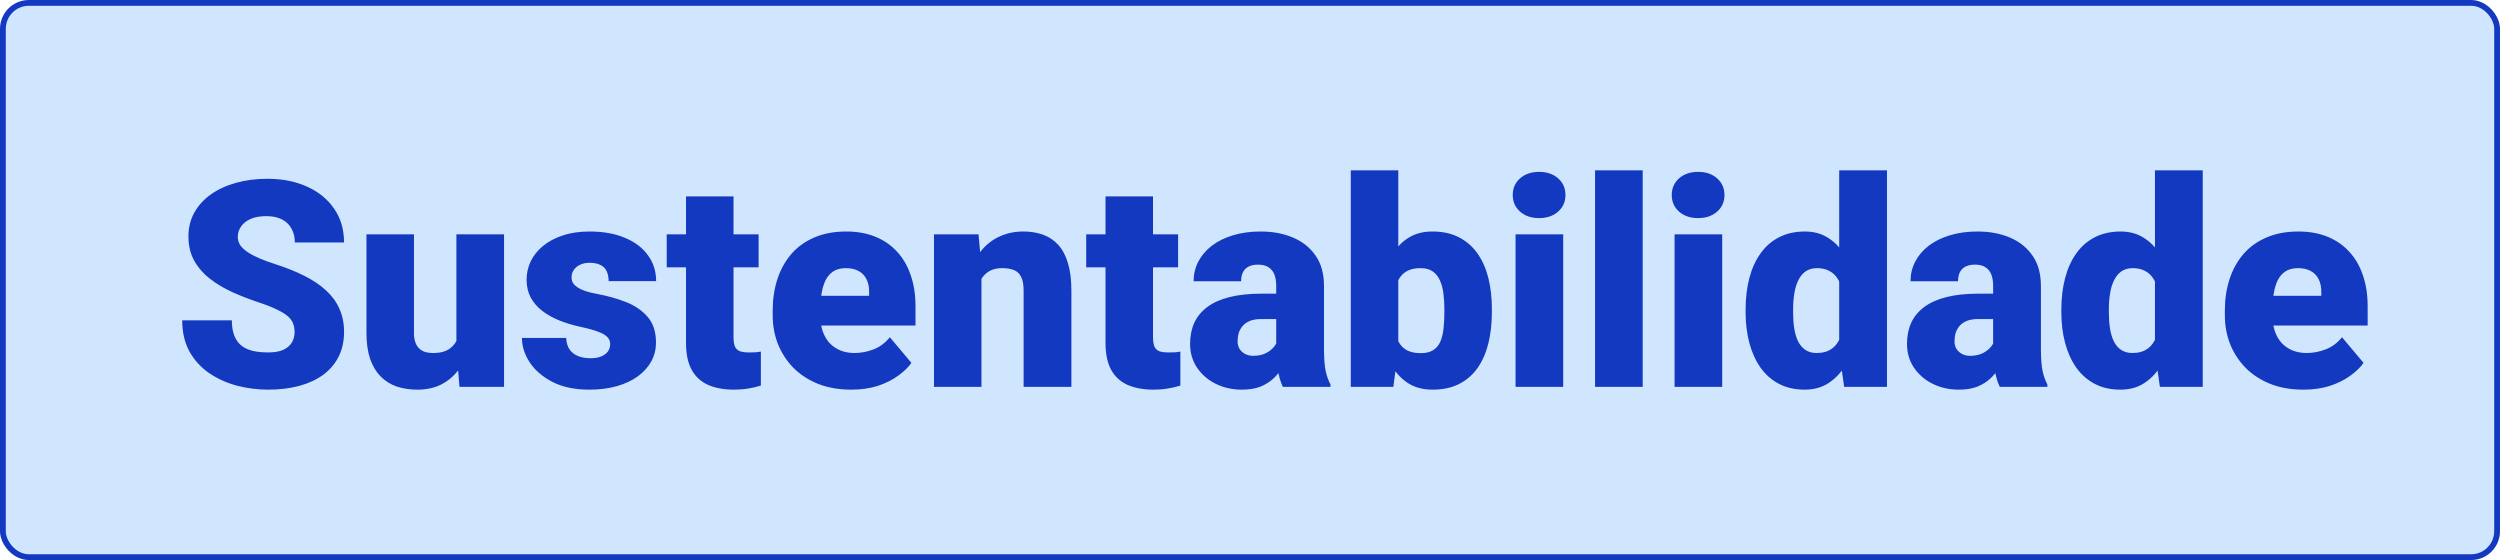 <svg width="433" height="97" viewBox="0 0 433 97" fill="none" xmlns="http://www.w3.org/2000/svg">
<rect x="0.5" y="0.5" width="432" height="96" rx="4.5" fill="#D0E6FF" stroke="#1239C0"/>
<path d="M51.02 57.552C51.02 56.998 50.939 56.502 50.776 56.062C50.614 55.607 50.312 55.184 49.873 54.793C49.434 54.402 48.799 54.012 47.969 53.621C47.155 53.214 46.081 52.791 44.746 52.352C43.184 51.831 41.678 51.245 40.23 50.594C38.781 49.926 37.487 49.153 36.348 48.274C35.208 47.379 34.305 46.338 33.638 45.149C32.97 43.945 32.637 42.545 32.637 40.95C32.637 39.42 32.978 38.045 33.662 36.824C34.346 35.587 35.298 34.537 36.519 33.675C37.755 32.796 39.204 32.129 40.864 31.673C42.524 31.201 44.339 30.965 46.309 30.965C48.913 30.965 51.208 31.421 53.193 32.332C55.195 33.227 56.758 34.505 57.881 36.165C59.02 37.809 59.59 39.754 59.59 42H51.069C51.069 41.105 50.882 40.315 50.508 39.632C50.15 38.948 49.605 38.411 48.872 38.02C48.14 37.63 47.22 37.435 46.113 37.435C45.039 37.435 44.136 37.597 43.403 37.923C42.671 38.248 42.117 38.688 41.743 39.241C41.369 39.778 41.182 40.372 41.182 41.023C41.182 41.56 41.328 42.049 41.621 42.488C41.93 42.911 42.362 43.31 42.915 43.685C43.485 44.059 44.168 44.417 44.966 44.759C45.78 45.101 46.691 45.434 47.7 45.76C49.588 46.362 51.265 47.037 52.73 47.786C54.211 48.519 55.456 49.357 56.465 50.301C57.49 51.228 58.263 52.286 58.784 53.475C59.321 54.663 59.59 56.005 59.59 57.503C59.59 59.098 59.281 60.514 58.662 61.751C58.044 62.988 57.157 64.038 56.001 64.9C54.845 65.747 53.462 66.39 51.851 66.829C50.239 67.269 48.441 67.488 46.455 67.488C44.632 67.488 42.834 67.26 41.06 66.805C39.302 66.333 37.707 65.617 36.274 64.656C34.842 63.68 33.695 62.435 32.832 60.921C31.986 59.391 31.562 57.576 31.562 55.477H40.156C40.156 56.518 40.295 57.397 40.571 58.113C40.848 58.829 41.255 59.407 41.792 59.847C42.329 60.27 42.988 60.579 43.77 60.774C44.551 60.953 45.446 61.043 46.455 61.043C47.546 61.043 48.425 60.888 49.092 60.579C49.759 60.254 50.247 59.83 50.557 59.31C50.866 58.773 51.02 58.187 51.02 57.552ZM79.048 60.579V40.584H87.3V67H79.585L79.048 60.579ZM79.829 55.208L81.978 55.159C81.978 56.933 81.766 58.577 81.343 60.091C80.92 61.588 80.293 62.89 79.463 63.997C78.649 65.104 77.64 65.966 76.436 66.585C75.247 67.187 73.872 67.488 72.31 67.488C71.007 67.488 69.811 67.309 68.721 66.951C67.647 66.577 66.719 65.999 65.938 65.218C65.156 64.42 64.546 63.403 64.106 62.166C63.683 60.913 63.472 59.415 63.472 57.674V40.584H71.699V57.723C71.699 58.309 71.772 58.813 71.919 59.236C72.065 59.66 72.277 60.018 72.554 60.31C72.83 60.587 73.172 60.799 73.579 60.945C74.002 61.075 74.482 61.141 75.019 61.141C76.257 61.141 77.225 60.88 77.925 60.359C78.625 59.839 79.113 59.13 79.39 58.235C79.683 57.34 79.829 56.331 79.829 55.208ZM105.684 59.578C105.684 59.122 105.529 58.732 105.22 58.406C104.927 58.065 104.406 57.755 103.657 57.478C102.909 57.185 101.859 56.893 100.508 56.6C99.222 56.323 98.009 55.957 96.87 55.501C95.747 55.045 94.762 54.492 93.916 53.841C93.07 53.19 92.402 52.417 91.914 51.522C91.442 50.626 91.206 49.601 91.206 48.445C91.206 47.322 91.442 46.264 91.914 45.272C92.402 44.262 93.11 43.375 94.038 42.61C94.982 41.829 96.13 41.219 97.481 40.779C98.831 40.324 100.369 40.096 102.095 40.096C104.471 40.096 106.522 40.462 108.247 41.194C109.972 41.91 111.299 42.92 112.227 44.222C113.171 45.508 113.643 46.997 113.643 48.69H105.415C105.415 48.022 105.301 47.453 105.073 46.98C104.862 46.508 104.512 46.15 104.023 45.906C103.535 45.646 102.884 45.516 102.07 45.516C101.501 45.516 100.98 45.621 100.508 45.833C100.052 46.045 99.686 46.338 99.409 46.712C99.132 47.086 98.994 47.526 98.994 48.03C98.994 48.388 99.076 48.714 99.238 49.007C99.417 49.283 99.686 49.544 100.044 49.788C100.402 50.016 100.858 50.227 101.411 50.423C101.965 50.602 102.632 50.765 103.413 50.911C105.187 51.237 106.847 51.7 108.394 52.303C109.94 52.905 111.193 53.759 112.153 54.866C113.13 55.973 113.618 57.462 113.618 59.334C113.618 60.506 113.35 61.588 112.812 62.581C112.275 63.558 111.502 64.42 110.493 65.169C109.484 65.901 108.271 66.471 106.855 66.878C105.439 67.285 103.844 67.488 102.07 67.488C99.547 67.488 97.415 67.041 95.674 66.145C93.932 65.234 92.614 64.095 91.719 62.727C90.84 61.344 90.4 59.944 90.4 58.528H98.066C98.099 59.342 98.294 60.009 98.652 60.53C99.027 61.051 99.523 61.434 100.142 61.678C100.76 61.922 101.476 62.044 102.29 62.044C103.039 62.044 103.657 61.938 104.146 61.727C104.65 61.515 105.033 61.23 105.293 60.872C105.553 60.498 105.684 60.066 105.684 59.578ZM131.392 40.584V46.297H115.474V40.584H131.392ZM118.818 34.017H127.046V58.382C127.046 59.082 127.127 59.627 127.29 60.018C127.453 60.392 127.729 60.66 128.12 60.823C128.527 60.97 129.064 61.043 129.731 61.043C130.203 61.043 130.594 61.035 130.903 61.019C131.213 60.986 131.506 60.945 131.782 60.897V66.78C131.082 67.008 130.35 67.179 129.585 67.293C128.82 67.423 128.006 67.488 127.144 67.488C125.386 67.488 123.88 67.212 122.627 66.658C121.39 66.105 120.446 65.234 119.795 64.046C119.144 62.858 118.818 61.312 118.818 59.407V34.017ZM147.456 67.488C145.308 67.488 143.387 67.155 141.694 66.487C140.002 65.804 138.569 64.868 137.397 63.68C136.242 62.492 135.355 61.124 134.736 59.578C134.134 58.032 133.833 56.396 133.833 54.671V53.743C133.833 51.806 134.102 50.016 134.639 48.372C135.176 46.712 135.973 45.263 137.031 44.026C138.089 42.789 139.416 41.829 141.011 41.145C142.606 40.446 144.461 40.096 146.577 40.096C148.449 40.096 150.125 40.397 151.606 40.999C153.088 41.601 154.341 42.464 155.366 43.587C156.408 44.71 157.197 46.069 157.734 47.664C158.288 49.259 158.564 51.05 158.564 53.035V56.38H136.982V51.228H150.532V50.594C150.549 49.715 150.394 48.966 150.068 48.348C149.759 47.729 149.303 47.257 148.701 46.932C148.099 46.606 147.367 46.443 146.504 46.443C145.609 46.443 144.868 46.639 144.282 47.029C143.713 47.42 143.265 47.957 142.939 48.641C142.63 49.308 142.41 50.081 142.28 50.96C142.15 51.839 142.085 52.767 142.085 53.743V54.671C142.085 55.648 142.215 56.535 142.476 57.332C142.752 58.13 143.143 58.813 143.647 59.383C144.168 59.936 144.787 60.367 145.503 60.677C146.235 60.986 147.065 61.141 147.993 61.141C149.116 61.141 150.223 60.929 151.313 60.506C152.404 60.083 153.34 59.383 154.121 58.406L157.856 62.85C157.319 63.615 156.554 64.355 155.562 65.071C154.585 65.787 153.413 66.373 152.046 66.829C150.679 67.269 149.149 67.488 147.456 67.488ZM169.99 46.224V67H161.763V40.584H169.478L169.99 46.224ZM169.014 52.889L167.085 52.938C167.085 50.919 167.329 49.121 167.817 47.542C168.306 45.947 168.997 44.596 169.893 43.489C170.788 42.383 171.854 41.544 173.091 40.975C174.344 40.389 175.736 40.096 177.266 40.096C178.486 40.096 179.601 40.275 180.61 40.633C181.636 40.991 182.515 41.569 183.247 42.366C183.996 43.164 184.565 44.222 184.956 45.54C185.363 46.842 185.566 48.453 185.566 50.374V67H177.29V50.35C177.29 49.292 177.144 48.486 176.851 47.933C176.558 47.363 176.134 46.972 175.581 46.761C175.028 46.549 174.352 46.443 173.555 46.443C172.708 46.443 171.992 46.606 171.406 46.932C170.82 47.257 170.348 47.713 169.99 48.299C169.648 48.868 169.396 49.544 169.233 50.325C169.087 51.106 169.014 51.961 169.014 52.889ZM204.048 40.584V46.297H188.13V40.584H204.048ZM191.475 34.017H199.702V58.382C199.702 59.082 199.784 59.627 199.946 60.018C200.109 60.392 200.386 60.66 200.776 60.823C201.183 60.97 201.72 61.043 202.388 61.043C202.86 61.043 203.25 61.035 203.56 61.019C203.869 60.986 204.162 60.945 204.438 60.897V66.78C203.739 67.008 203.006 67.179 202.241 67.293C201.476 67.423 200.662 67.488 199.8 67.488C198.042 67.488 196.536 67.212 195.283 66.658C194.046 66.105 193.102 65.234 192.451 64.046C191.8 62.858 191.475 61.312 191.475 59.407V34.017ZM221.04 60.359V49.471C221.04 48.722 220.934 48.079 220.723 47.542C220.511 47.005 220.177 46.59 219.722 46.297C219.266 45.988 218.656 45.833 217.891 45.833C217.272 45.833 216.743 45.939 216.304 46.15C215.864 46.362 215.531 46.679 215.303 47.102C215.075 47.526 214.961 48.063 214.961 48.714H206.733C206.733 47.493 207.002 46.362 207.539 45.32C208.092 44.262 208.874 43.343 209.883 42.562C210.908 41.78 212.129 41.178 213.545 40.755C214.977 40.315 216.572 40.096 218.33 40.096C220.43 40.096 222.301 40.446 223.945 41.145C225.605 41.845 226.916 42.895 227.876 44.295C228.836 45.678 229.316 47.42 229.316 49.52V60.335C229.316 62.06 229.414 63.37 229.609 64.266C229.805 65.144 230.081 65.918 230.439 66.585V67H222.188C221.797 66.186 221.504 65.193 221.309 64.022C221.13 62.833 221.04 61.613 221.04 60.359ZM222.041 50.862L222.09 55.257H218.452C217.687 55.257 217.036 55.363 216.499 55.574C215.978 55.786 215.555 56.079 215.229 56.453C214.92 56.811 214.692 57.218 214.546 57.674C214.416 58.13 214.351 58.61 214.351 59.114C214.351 59.602 214.465 60.042 214.692 60.433C214.937 60.807 215.262 61.1 215.669 61.312C216.076 61.523 216.532 61.629 217.036 61.629C217.948 61.629 218.721 61.458 219.355 61.116C220.007 60.758 220.503 60.327 220.845 59.822C221.187 59.318 221.357 58.846 221.357 58.406L223.164 61.775C222.839 62.426 222.464 63.086 222.041 63.753C221.634 64.42 221.121 65.039 220.503 65.608C219.901 66.162 219.16 66.618 218.281 66.976C217.402 67.317 216.336 67.488 215.083 67.488C213.455 67.488 211.958 67.155 210.591 66.487C209.24 65.82 208.158 64.892 207.344 63.704C206.53 62.5 206.123 61.116 206.123 59.554C206.123 58.187 206.367 56.966 206.855 55.892C207.36 54.817 208.117 53.906 209.126 53.157C210.135 52.408 211.421 51.839 212.983 51.448C214.546 51.058 216.385 50.862 218.501 50.862H222.041ZM233.955 29.5H242.183V60.506L241.328 67H233.955V29.5ZM258.394 53.499V54.012C258.394 56.014 258.19 57.837 257.783 59.48C257.376 61.124 256.75 62.548 255.903 63.753C255.057 64.941 253.991 65.861 252.705 66.512C251.419 67.163 249.897 67.488 248.14 67.488C246.545 67.488 245.177 67.147 244.038 66.463C242.899 65.763 241.947 64.803 241.182 63.582C240.417 62.345 239.798 60.921 239.326 59.31C238.854 57.682 238.48 55.94 238.203 54.085V53.475C238.48 51.635 238.854 49.91 239.326 48.299C239.798 46.671 240.417 45.247 241.182 44.026C241.947 42.789 242.891 41.829 244.014 41.145C245.153 40.446 246.512 40.096 248.091 40.096C249.865 40.096 251.395 40.429 252.681 41.097C253.983 41.764 255.057 42.7 255.903 43.904C256.75 45.109 257.376 46.525 257.783 48.152C258.19 49.78 258.394 51.562 258.394 53.499ZM250.166 54.012V53.499C250.166 52.539 250.109 51.635 249.995 50.789C249.881 49.943 249.678 49.194 249.385 48.543C249.092 47.892 248.677 47.379 248.14 47.005C247.603 46.63 246.903 46.443 246.04 46.443C245.161 46.443 244.421 46.59 243.818 46.883C243.232 47.176 242.76 47.599 242.402 48.152C242.061 48.69 241.816 49.357 241.67 50.154C241.523 50.935 241.458 51.823 241.475 52.815V54.744C241.442 56.095 241.564 57.251 241.841 58.211C242.118 59.171 242.598 59.904 243.281 60.408C243.965 60.913 244.901 61.165 246.089 61.165C246.968 61.165 247.676 60.994 248.213 60.652C248.766 60.31 249.181 59.822 249.458 59.188C249.735 58.553 249.922 57.796 250.02 56.917C250.117 56.038 250.166 55.07 250.166 54.012ZM270.747 40.584V67H262.495V40.584H270.747ZM262.007 33.773C262.007 32.601 262.43 31.64 263.276 30.892C264.123 30.143 265.221 29.769 266.572 29.769C267.923 29.769 269.022 30.143 269.868 30.892C270.715 31.64 271.138 32.601 271.138 33.773C271.138 34.944 270.715 35.905 269.868 36.653C269.022 37.402 267.923 37.776 266.572 37.776C265.221 37.776 264.123 37.402 263.276 36.653C262.43 35.905 262.007 34.944 262.007 33.773ZM284.517 29.5V67H276.265V29.5H284.517ZM298.286 40.584V67H290.034V40.584H298.286ZM289.546 33.773C289.546 32.601 289.969 31.64 290.815 30.892C291.662 30.143 292.76 29.769 294.111 29.769C295.462 29.769 296.561 30.143 297.407 30.892C298.254 31.64 298.677 32.601 298.677 33.773C298.677 34.944 298.254 35.905 297.407 36.653C296.561 37.402 295.462 37.776 294.111 37.776C292.76 37.776 291.662 37.402 290.815 36.653C289.969 35.905 289.546 34.944 289.546 33.773ZM318.55 60.945V29.5H326.826V67H319.404L318.55 60.945ZM302.339 54.109V53.597C302.339 51.595 302.559 49.772 302.998 48.128C303.438 46.468 304.089 45.044 304.951 43.855C305.814 42.651 306.888 41.723 308.174 41.072C309.46 40.421 310.941 40.096 312.617 40.096C314.115 40.096 315.425 40.446 316.548 41.145C317.671 41.829 318.631 42.789 319.429 44.026C320.226 45.263 320.877 46.712 321.382 48.372C321.886 50.016 322.269 51.79 322.529 53.694V54.305C322.269 56.095 321.886 57.788 321.382 59.383C320.877 60.962 320.226 62.361 319.429 63.582C318.631 64.803 317.663 65.763 316.523 66.463C315.4 67.147 314.082 67.488 312.568 67.488C310.892 67.488 309.411 67.155 308.125 66.487C306.855 65.82 305.789 64.884 304.927 63.68C304.08 62.475 303.438 61.059 302.998 59.432C302.559 57.804 302.339 56.03 302.339 54.109ZM310.566 53.597V54.109C310.566 55.102 310.632 56.022 310.762 56.868C310.892 57.715 311.112 58.463 311.421 59.114C311.746 59.749 312.17 60.245 312.69 60.603C313.228 60.962 313.887 61.141 314.668 61.141C315.726 61.141 316.597 60.888 317.28 60.384C317.98 59.879 318.493 59.163 318.818 58.235C319.16 57.308 319.307 56.217 319.258 54.964V53.035C319.29 51.961 319.217 51.017 319.038 50.203C318.859 49.373 318.574 48.681 318.184 48.128C317.809 47.575 317.329 47.16 316.743 46.883C316.174 46.59 315.498 46.443 314.717 46.443C313.952 46.443 313.301 46.622 312.764 46.98C312.243 47.339 311.82 47.843 311.494 48.494C311.169 49.129 310.933 49.886 310.786 50.765C310.64 51.627 310.566 52.571 310.566 53.597ZM345.21 60.359V49.471C345.21 48.722 345.104 48.079 344.893 47.542C344.681 47.005 344.347 46.59 343.892 46.297C343.436 45.988 342.826 45.833 342.061 45.833C341.442 45.833 340.913 45.939 340.474 46.15C340.034 46.362 339.701 46.679 339.473 47.102C339.245 47.526 339.131 48.063 339.131 48.714H330.903C330.903 47.493 331.172 46.362 331.709 45.32C332.262 44.262 333.044 43.343 334.053 42.562C335.078 41.78 336.299 41.178 337.715 40.755C339.147 40.315 340.742 40.096 342.5 40.096C344.6 40.096 346.471 40.446 348.115 41.145C349.775 41.845 351.086 42.895 352.046 44.295C353.006 45.678 353.486 47.42 353.486 49.52V60.335C353.486 62.06 353.584 63.37 353.779 64.266C353.975 65.144 354.251 65.918 354.609 66.585V67H346.357C345.967 66.186 345.674 65.193 345.479 64.022C345.299 62.833 345.21 61.613 345.21 60.359ZM346.211 50.862L346.26 55.257H342.622C341.857 55.257 341.206 55.363 340.669 55.574C340.148 55.786 339.725 56.079 339.399 56.453C339.09 56.811 338.862 57.218 338.716 57.674C338.586 58.13 338.521 58.61 338.521 59.114C338.521 59.602 338.634 60.042 338.862 60.433C339.106 60.807 339.432 61.1 339.839 61.312C340.246 61.523 340.701 61.629 341.206 61.629C342.118 61.629 342.891 61.458 343.525 61.116C344.176 60.758 344.673 60.327 345.015 59.822C345.356 59.318 345.527 58.846 345.527 58.406L347.334 61.775C347.008 62.426 346.634 63.086 346.211 63.753C345.804 64.42 345.291 65.039 344.673 65.608C344.071 66.162 343.33 66.618 342.451 66.976C341.572 67.317 340.506 67.488 339.253 67.488C337.625 67.488 336.128 67.155 334.761 66.487C333.41 65.82 332.327 64.892 331.514 63.704C330.7 62.5 330.293 61.116 330.293 59.554C330.293 58.187 330.537 56.966 331.025 55.892C331.53 54.817 332.287 53.906 333.296 53.157C334.305 52.408 335.591 51.839 337.153 51.448C338.716 51.058 340.555 50.862 342.671 50.862H346.211ZM373.237 60.945V29.5H381.514V67H374.092L373.237 60.945ZM357.026 54.109V53.597C357.026 51.595 357.246 49.772 357.686 48.128C358.125 46.468 358.776 45.044 359.639 43.855C360.501 42.651 361.576 41.723 362.861 41.072C364.147 40.421 365.628 40.096 367.305 40.096C368.802 40.096 370.112 40.446 371.235 41.145C372.358 41.829 373.319 42.789 374.116 44.026C374.914 45.263 375.565 46.712 376.069 48.372C376.574 50.016 376.956 51.79 377.217 53.694V54.305C376.956 56.095 376.574 57.788 376.069 59.383C375.565 60.962 374.914 62.361 374.116 63.582C373.319 64.803 372.35 65.763 371.211 66.463C370.088 67.147 368.77 67.488 367.256 67.488C365.579 67.488 364.098 67.155 362.812 66.487C361.543 65.82 360.477 64.884 359.614 63.68C358.768 62.475 358.125 61.059 357.686 59.432C357.246 57.804 357.026 56.03 357.026 54.109ZM365.254 53.597V54.109C365.254 55.102 365.319 56.022 365.449 56.868C365.579 57.715 365.799 58.463 366.108 59.114C366.434 59.749 366.857 60.245 367.378 60.603C367.915 60.962 368.574 61.141 369.355 61.141C370.413 61.141 371.284 60.888 371.968 60.384C372.668 59.879 373.18 59.163 373.506 58.235C373.848 57.308 373.994 56.217 373.945 54.964V53.035C373.978 51.961 373.905 51.017 373.726 50.203C373.547 49.373 373.262 48.681 372.871 48.128C372.497 47.575 372.017 47.16 371.431 46.883C370.861 46.59 370.186 46.443 369.404 46.443C368.639 46.443 367.988 46.622 367.451 46.98C366.93 47.339 366.507 47.843 366.182 48.494C365.856 49.129 365.62 49.886 365.474 50.765C365.327 51.627 365.254 52.571 365.254 53.597ZM398.97 67.488C396.821 67.488 394.901 67.155 393.208 66.487C391.515 65.804 390.083 64.868 388.911 63.68C387.756 62.492 386.868 61.124 386.25 59.578C385.648 58.032 385.347 56.396 385.347 54.671V53.743C385.347 51.806 385.615 50.016 386.152 48.372C386.689 46.712 387.487 45.263 388.545 44.026C389.603 42.789 390.929 41.829 392.524 41.145C394.119 40.446 395.975 40.096 398.091 40.096C399.963 40.096 401.639 40.397 403.12 40.999C404.601 41.601 405.854 42.464 406.88 43.587C407.922 44.71 408.711 46.069 409.248 47.664C409.801 49.259 410.078 51.05 410.078 53.035V56.38H388.496V51.228H402.046V50.594C402.062 49.715 401.908 48.966 401.582 48.348C401.273 47.729 400.817 47.257 400.215 46.932C399.613 46.606 398.88 46.443 398.018 46.443C397.122 46.443 396.382 46.639 395.796 47.029C395.226 47.42 394.779 47.957 394.453 48.641C394.144 49.308 393.924 50.081 393.794 50.96C393.664 51.839 393.599 52.767 393.599 53.743V54.671C393.599 55.648 393.729 56.535 393.989 57.332C394.266 58.13 394.657 58.813 395.161 59.383C395.682 59.936 396.3 60.367 397.017 60.677C397.749 60.986 398.579 61.141 399.507 61.141C400.63 61.141 401.737 60.929 402.827 60.506C403.918 60.083 404.854 59.383 405.635 58.406L409.37 62.85C408.833 63.615 408.068 64.355 407.075 65.071C406.099 65.787 404.927 66.373 403.56 66.829C402.192 67.269 400.662 67.488 398.97 67.488Z" fill="#1239C0"/>
</svg>
